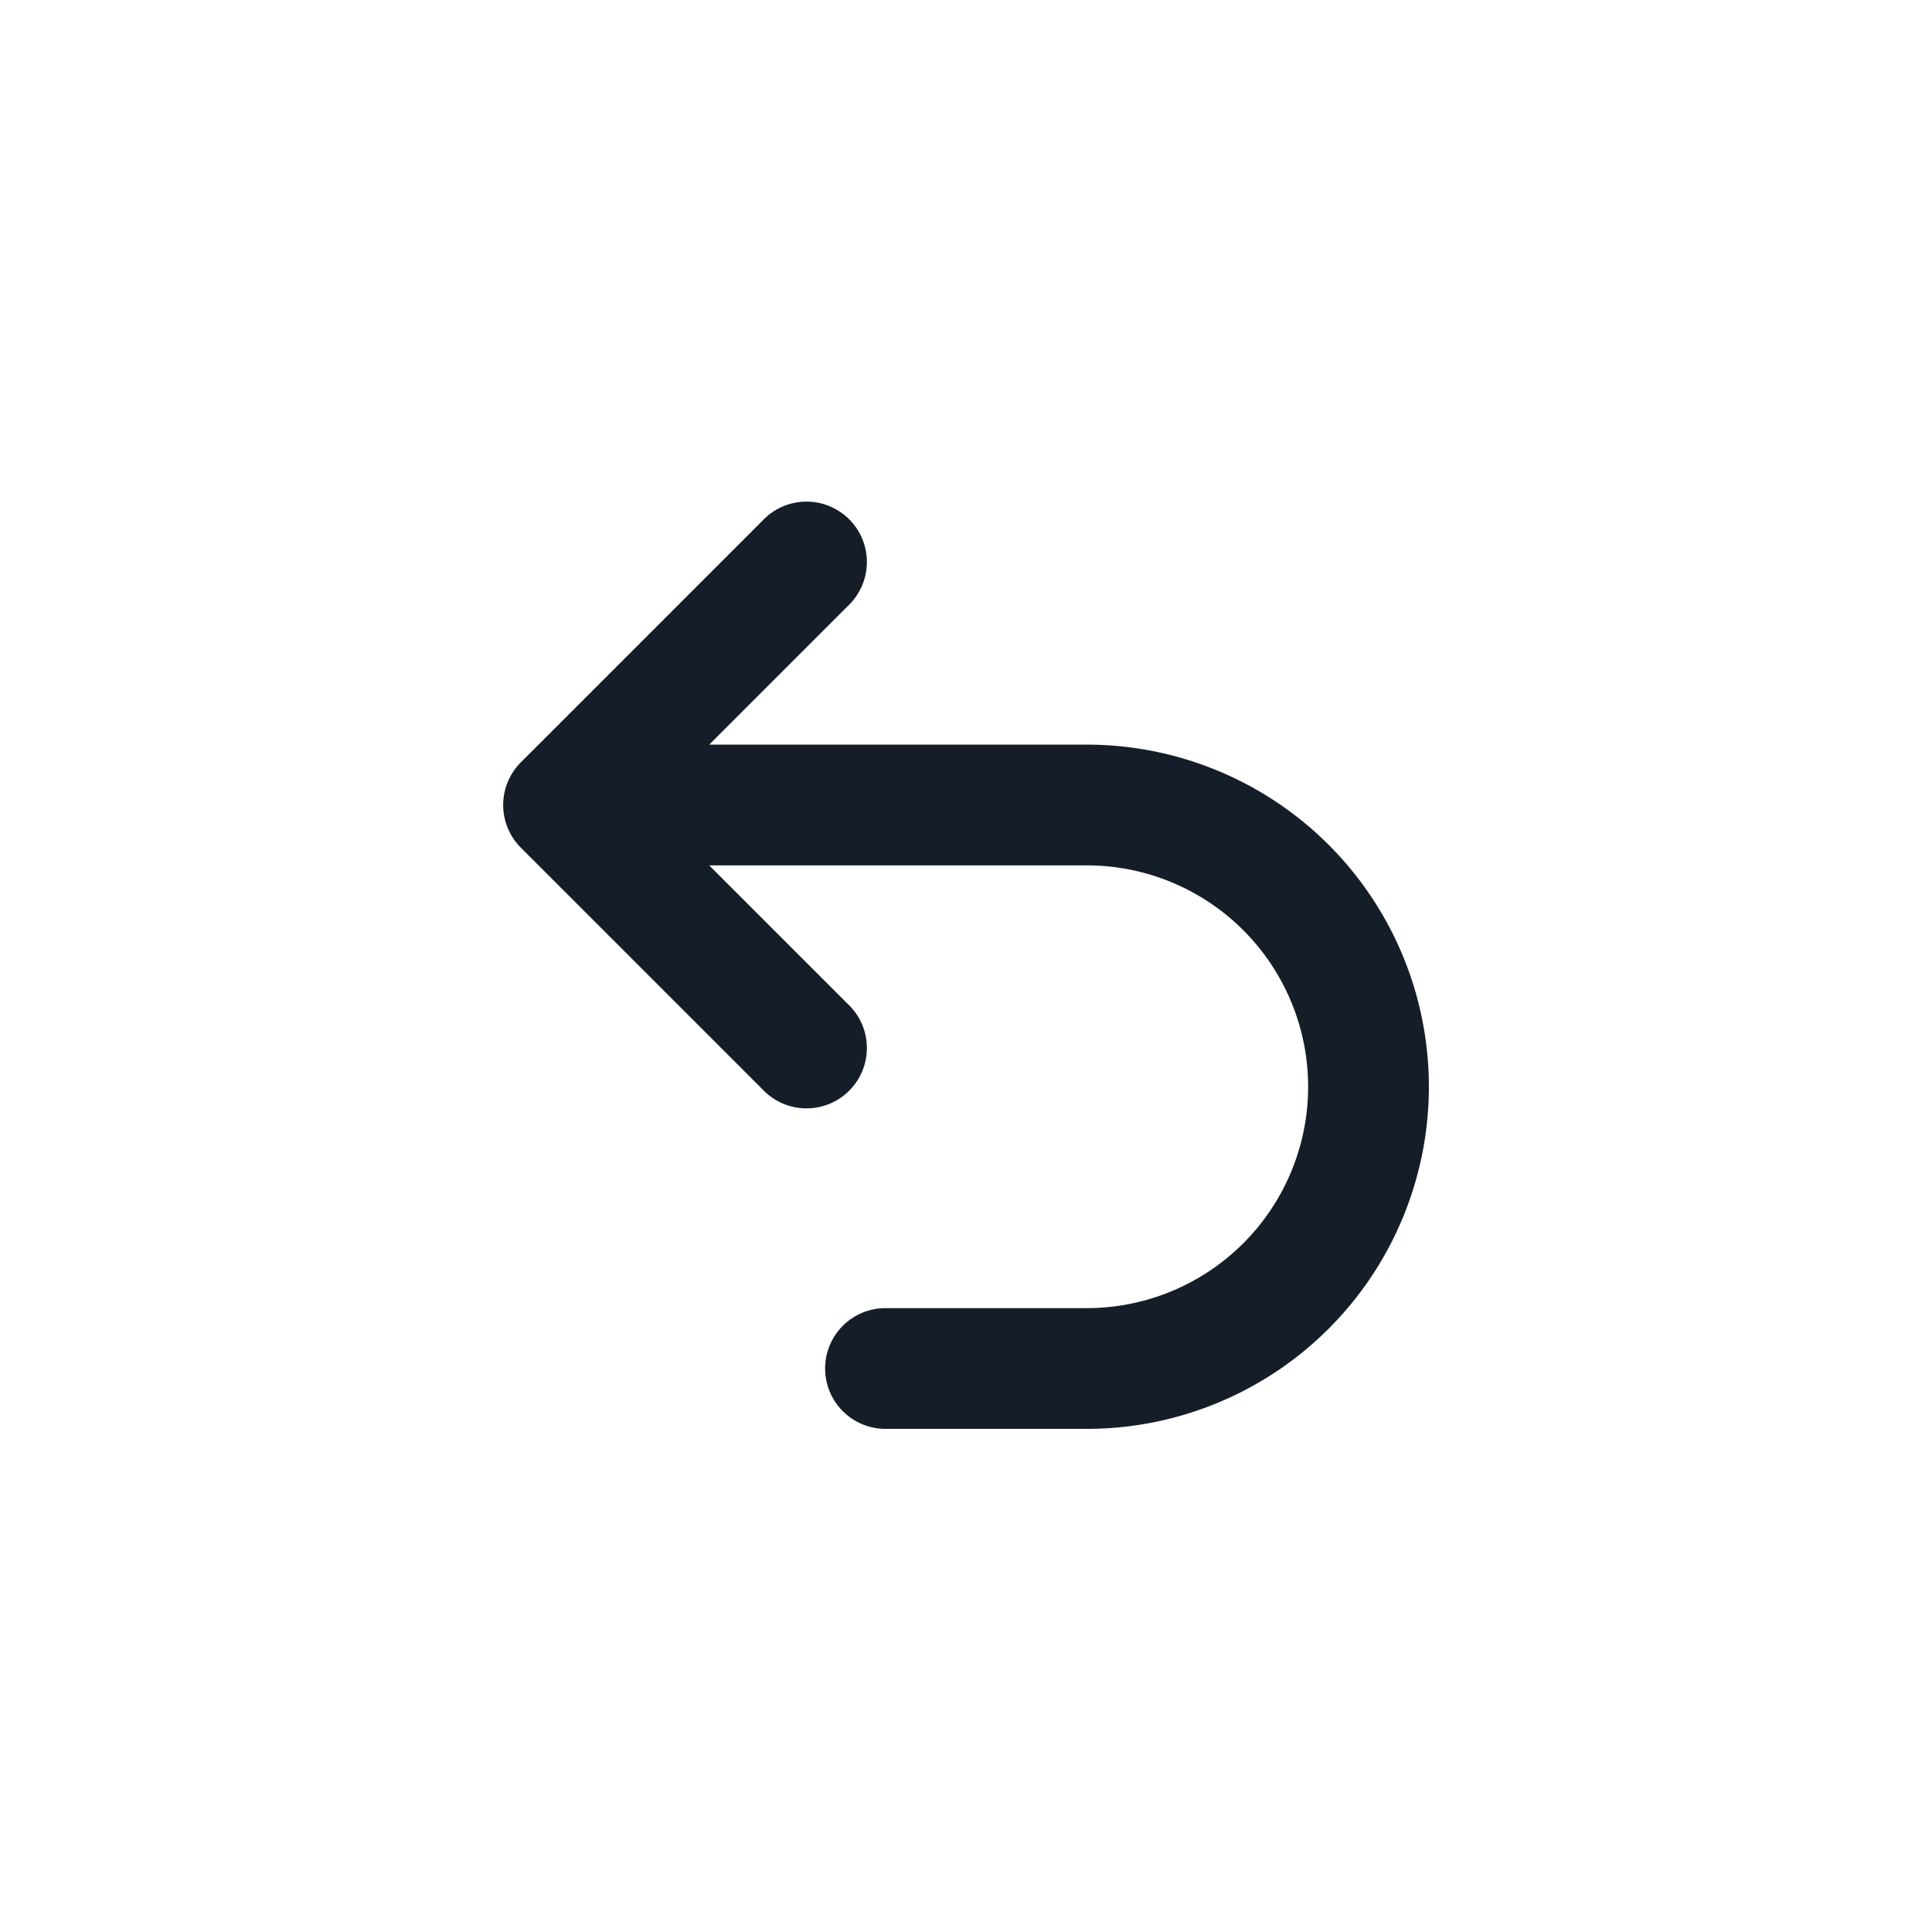<svg viewBox="0 0 24 24" fill="none" xmlns="http://www.w3.org/2000/svg"><path fill-rule="evenodd" clip-rule="evenodd" d="M13.5 16.25a2.75 2.75 0 1 0 0-5.5H8.81l1.72 1.72a.75.75 0 1 1-1.06 1.06l-3-3a.75.75 0 0 1 0-1.06l3-3a.75.75 0 1 1 1.06 1.06L8.81 9.25h4.69a4.25 4.25 0 0 1 0 8.5H11a.75.75 0 0 1 0-1.5h2.5Z" fill="#151E28"/></svg>